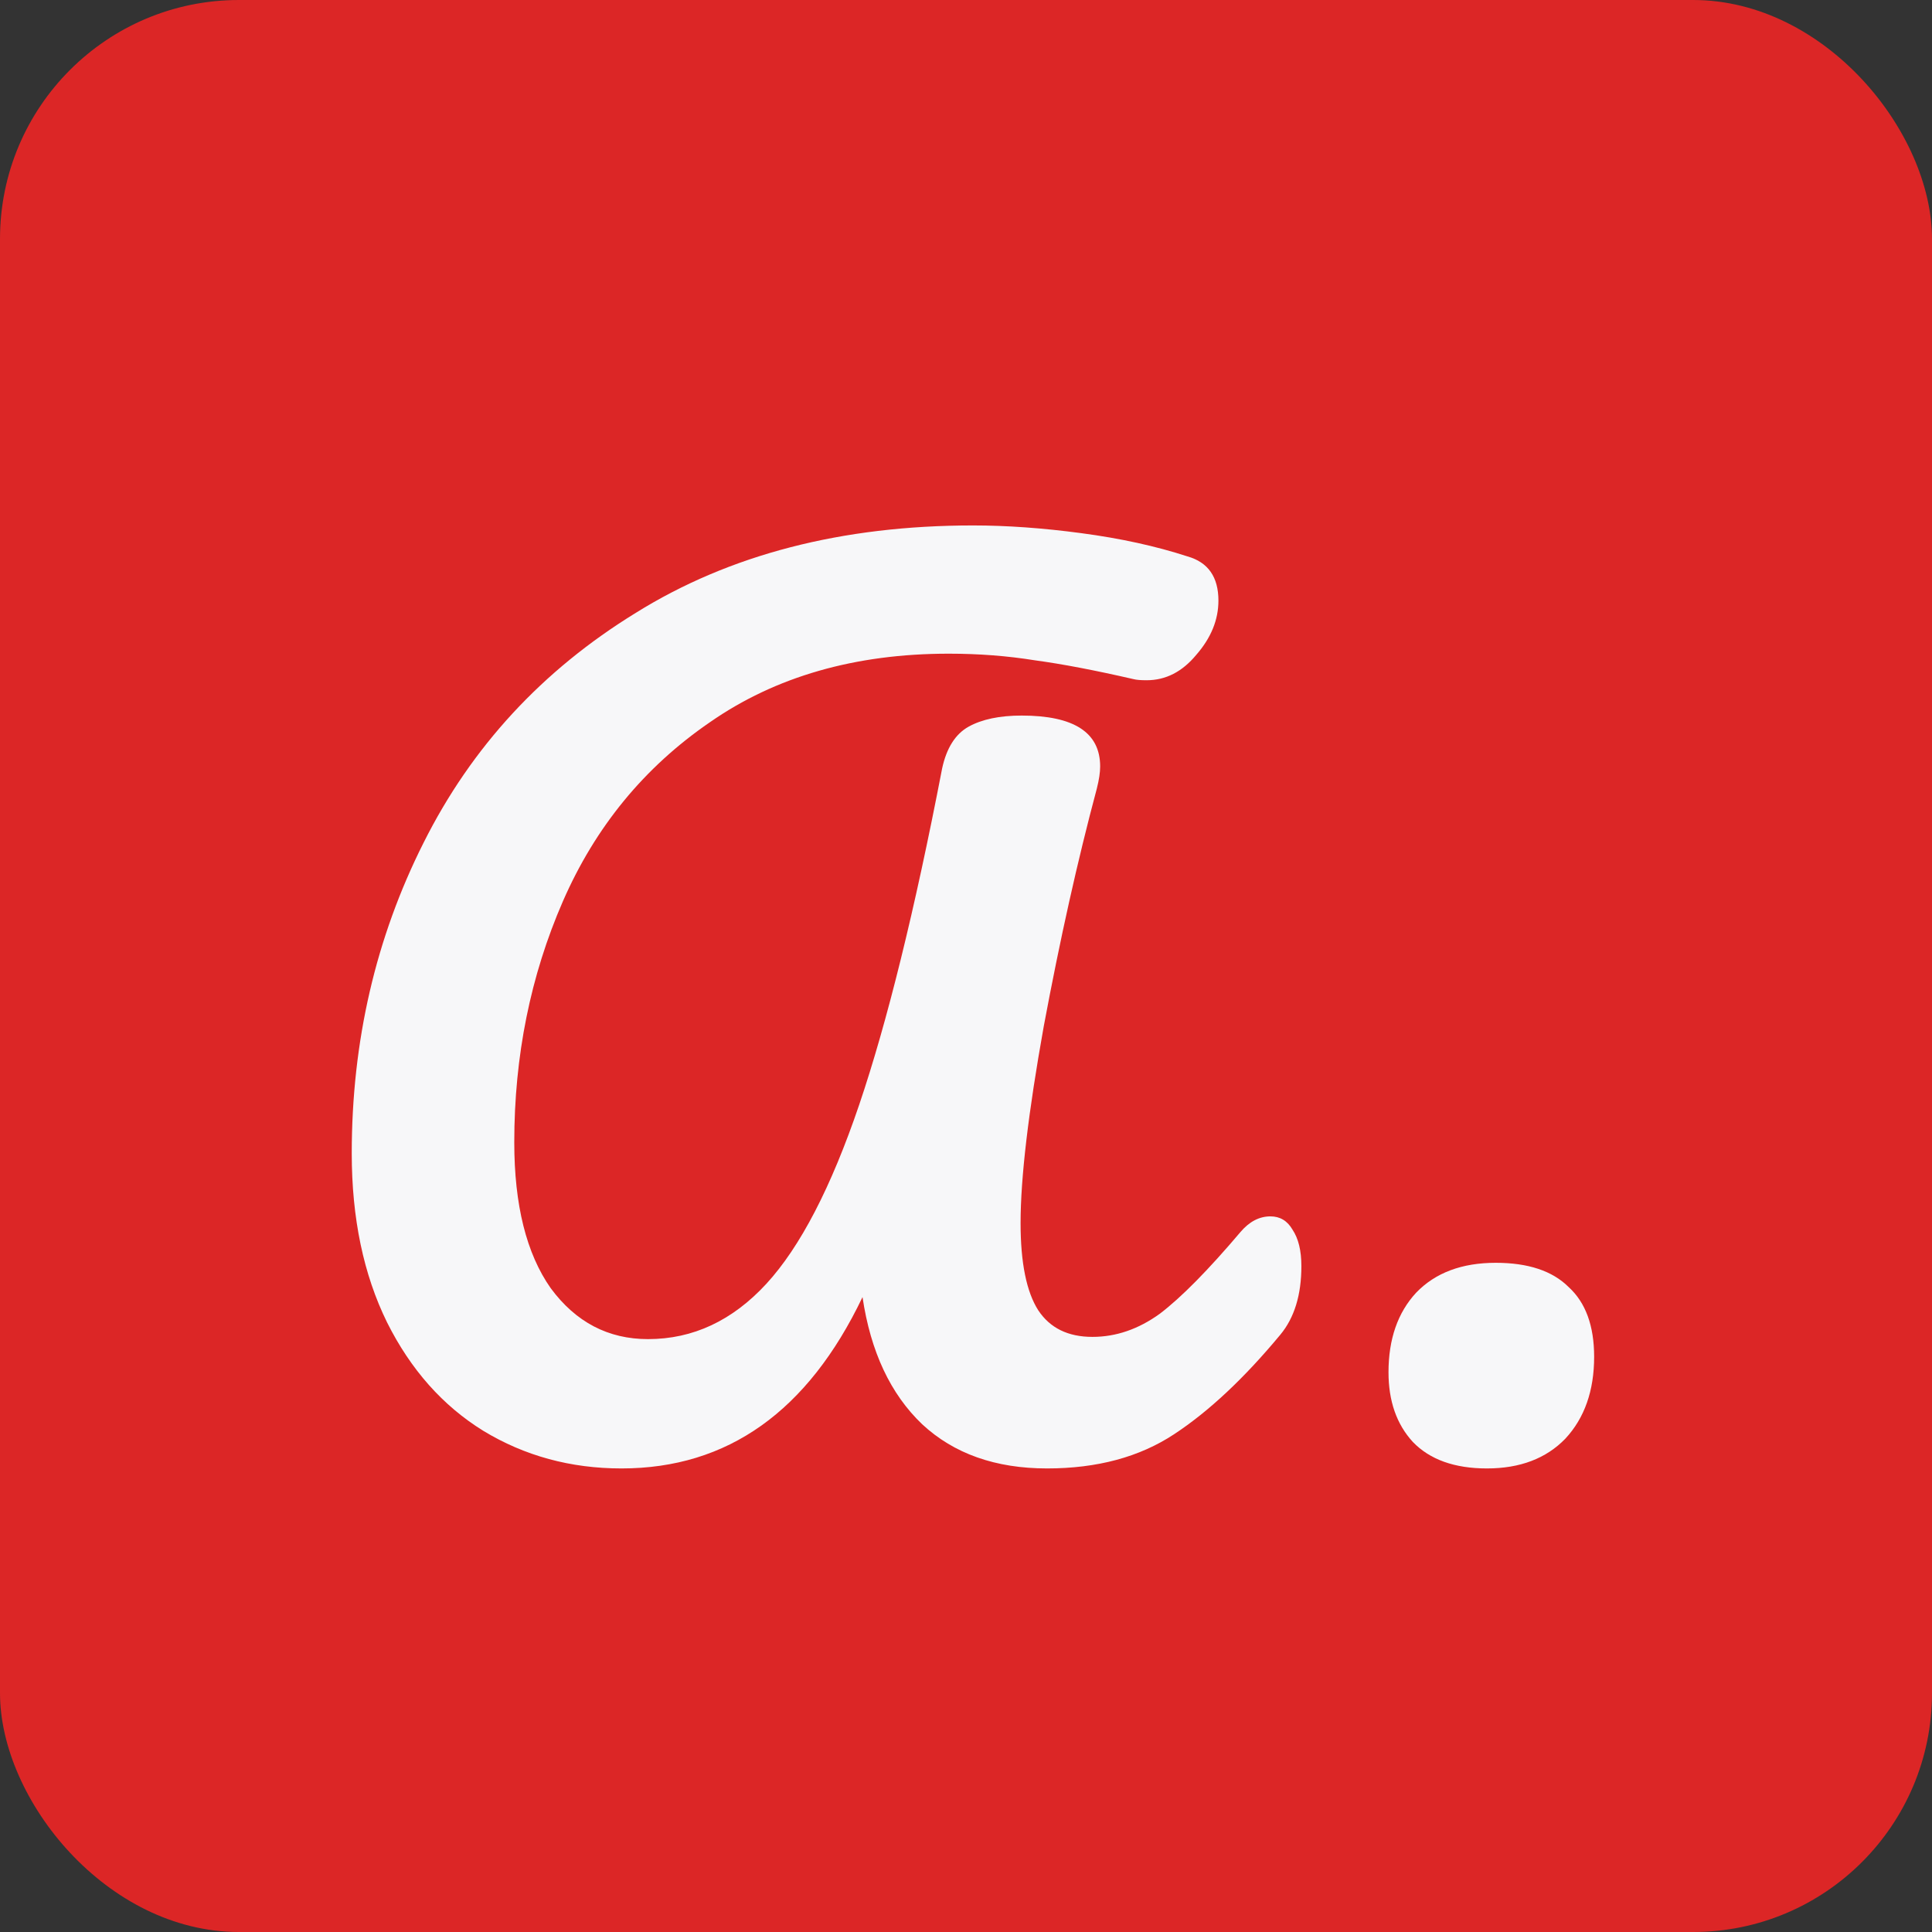 <svg width="32" height="32" viewBox="0 0 32 32" fill="none" xmlns="http://www.w3.org/2000/svg">
<rect x="0" y="0" width="32" height="32" fill="#333333" stroke="none"/>
<rect width="32" height="32" rx="3.957" fill="#DC2626"/>
<path d="M10.294 24.322C9.452 24.322 8.689 24.114 8.005 23.699C7.334 23.284 6.803 22.686 6.412 21.905C6.021 21.111 5.826 20.178 5.826 19.103C5.826 17.248 6.223 15.533 7.016 13.958C7.81 12.371 8.982 11.102 10.532 10.15C12.082 9.185 13.944 8.703 16.117 8.703C16.678 8.703 17.276 8.746 17.911 8.831C18.558 8.917 19.144 9.045 19.669 9.216C20.011 9.313 20.181 9.558 20.181 9.948C20.181 10.266 20.059 10.565 19.815 10.845C19.583 11.126 19.309 11.267 18.991 11.267C18.894 11.267 18.82 11.261 18.772 11.248C18.137 11.102 17.594 10.998 17.142 10.937C16.69 10.864 16.214 10.827 15.714 10.827C14.164 10.827 12.845 11.206 11.759 11.962C10.672 12.707 9.861 13.696 9.323 14.929C8.786 16.162 8.518 17.492 8.518 18.92C8.518 19.958 8.719 20.764 9.122 21.337C9.537 21.899 10.074 22.18 10.733 22.18C11.478 22.18 12.131 21.874 12.693 21.264C13.254 20.654 13.767 19.665 14.231 18.298C14.694 16.931 15.152 15.075 15.604 12.731C15.677 12.39 15.824 12.158 16.043 12.036C16.263 11.914 16.556 11.852 16.922 11.852C17.789 11.852 18.222 12.133 18.222 12.695C18.222 12.793 18.204 12.915 18.167 13.061C17.85 14.245 17.557 15.557 17.288 16.998C17.032 18.426 16.904 19.512 16.904 20.257C16.904 20.916 17.002 21.398 17.197 21.703C17.392 21.997 17.691 22.143 18.094 22.143C18.485 22.143 18.857 22.015 19.211 21.759C19.565 21.49 20.011 21.038 20.548 20.404C20.694 20.233 20.859 20.147 21.042 20.147C21.201 20.147 21.323 20.22 21.408 20.367C21.506 20.513 21.555 20.715 21.555 20.971C21.555 21.447 21.439 21.826 21.207 22.106C20.609 22.827 20.023 23.376 19.449 23.754C18.875 24.133 18.174 24.322 17.343 24.322C16.489 24.322 15.799 24.078 15.274 23.59C14.749 23.089 14.42 22.387 14.286 21.484C13.382 23.376 12.052 24.322 10.294 24.322Z" fill="#F7F7F9"/>
<path d="M24.628 24.322C24.091 24.322 23.682 24.175 23.401 23.883C23.132 23.59 22.998 23.205 22.998 22.729C22.998 22.18 23.151 21.74 23.456 21.411C23.773 21.081 24.213 20.916 24.774 20.916C25.311 20.916 25.714 21.05 25.983 21.319C26.263 21.575 26.404 21.96 26.404 22.473C26.404 23.034 26.245 23.486 25.928 23.828C25.61 24.157 25.177 24.322 24.628 24.322Z" fill="#F7F7F9"/>
</svg>
